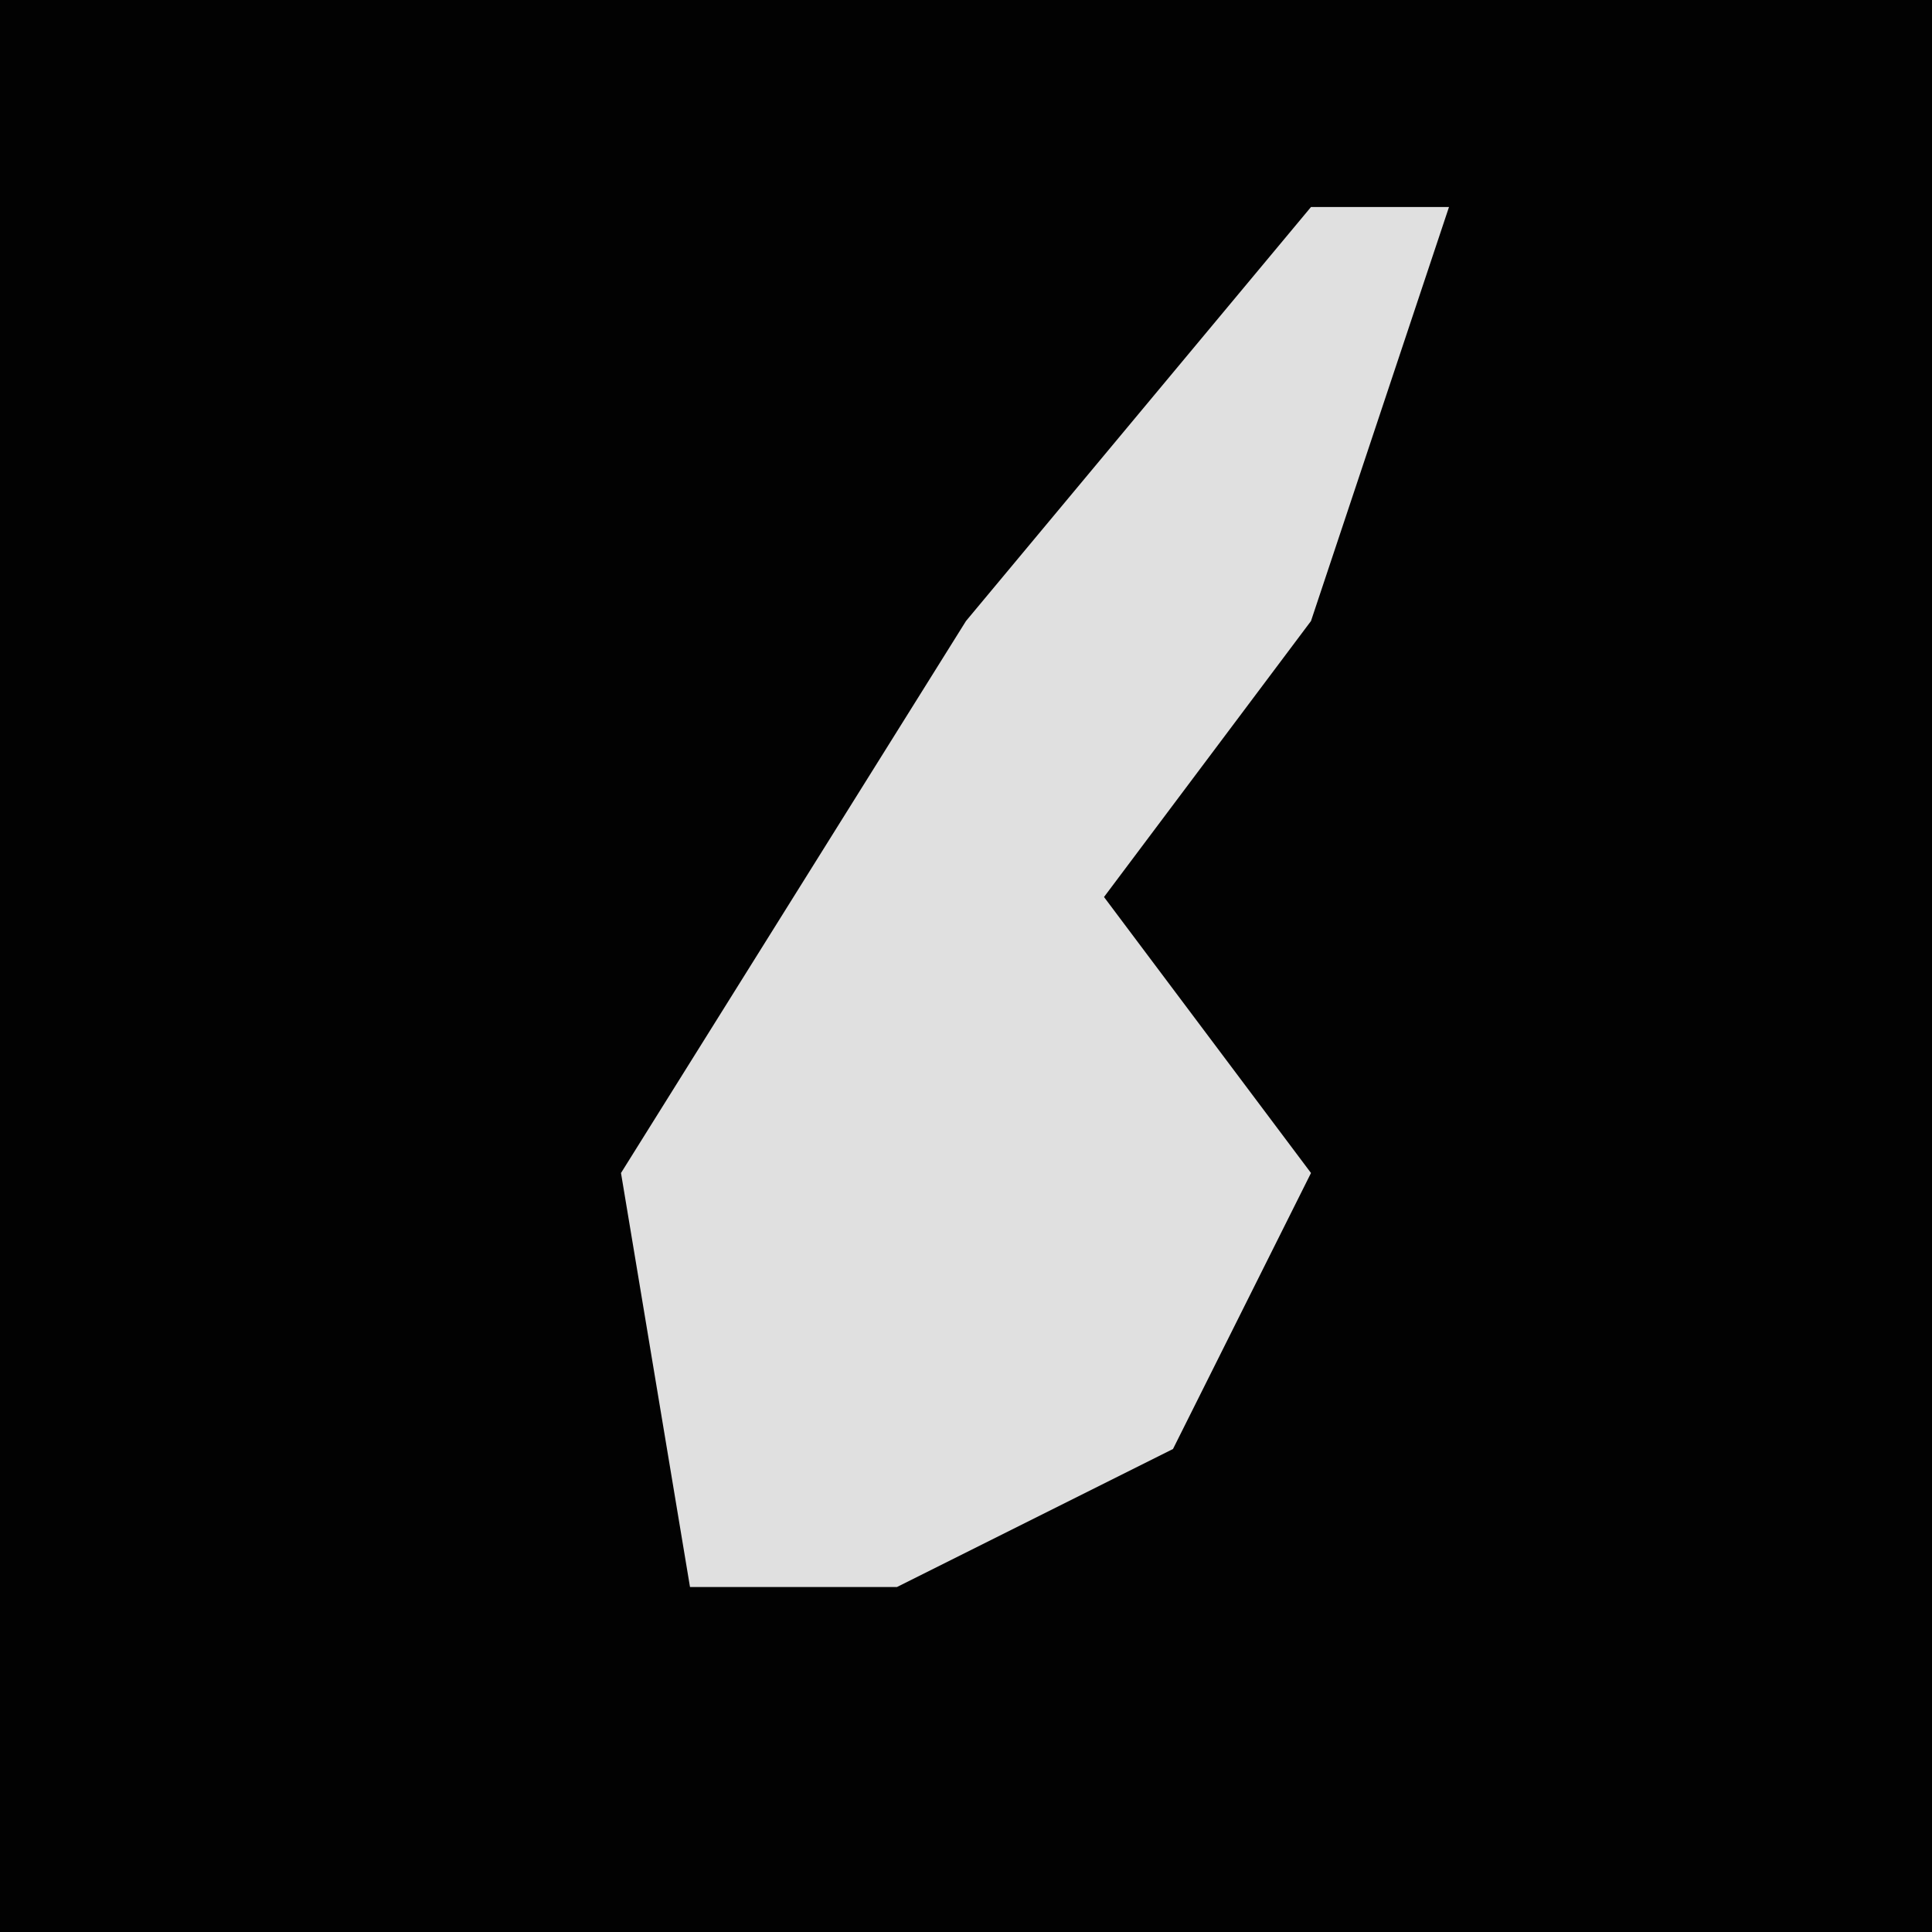 <?xml version="1.0" encoding="UTF-8"?>
<svg version="1.1" xmlns="http://www.w3.org/2000/svg" width="28" height="28">
<path d="M0,0 L28,0 L28,28 L0,28 Z " fill="#020202" transform="translate(0,0)"/>
<path d="M0,0 L2,0 L0,6 L-3,10 L0,14 L-2,18 L-6,20 L-9,20 L-10,14 L-5,6 Z " fill="#E0E0E0" transform="translate(19,3)"/>
</svg>
